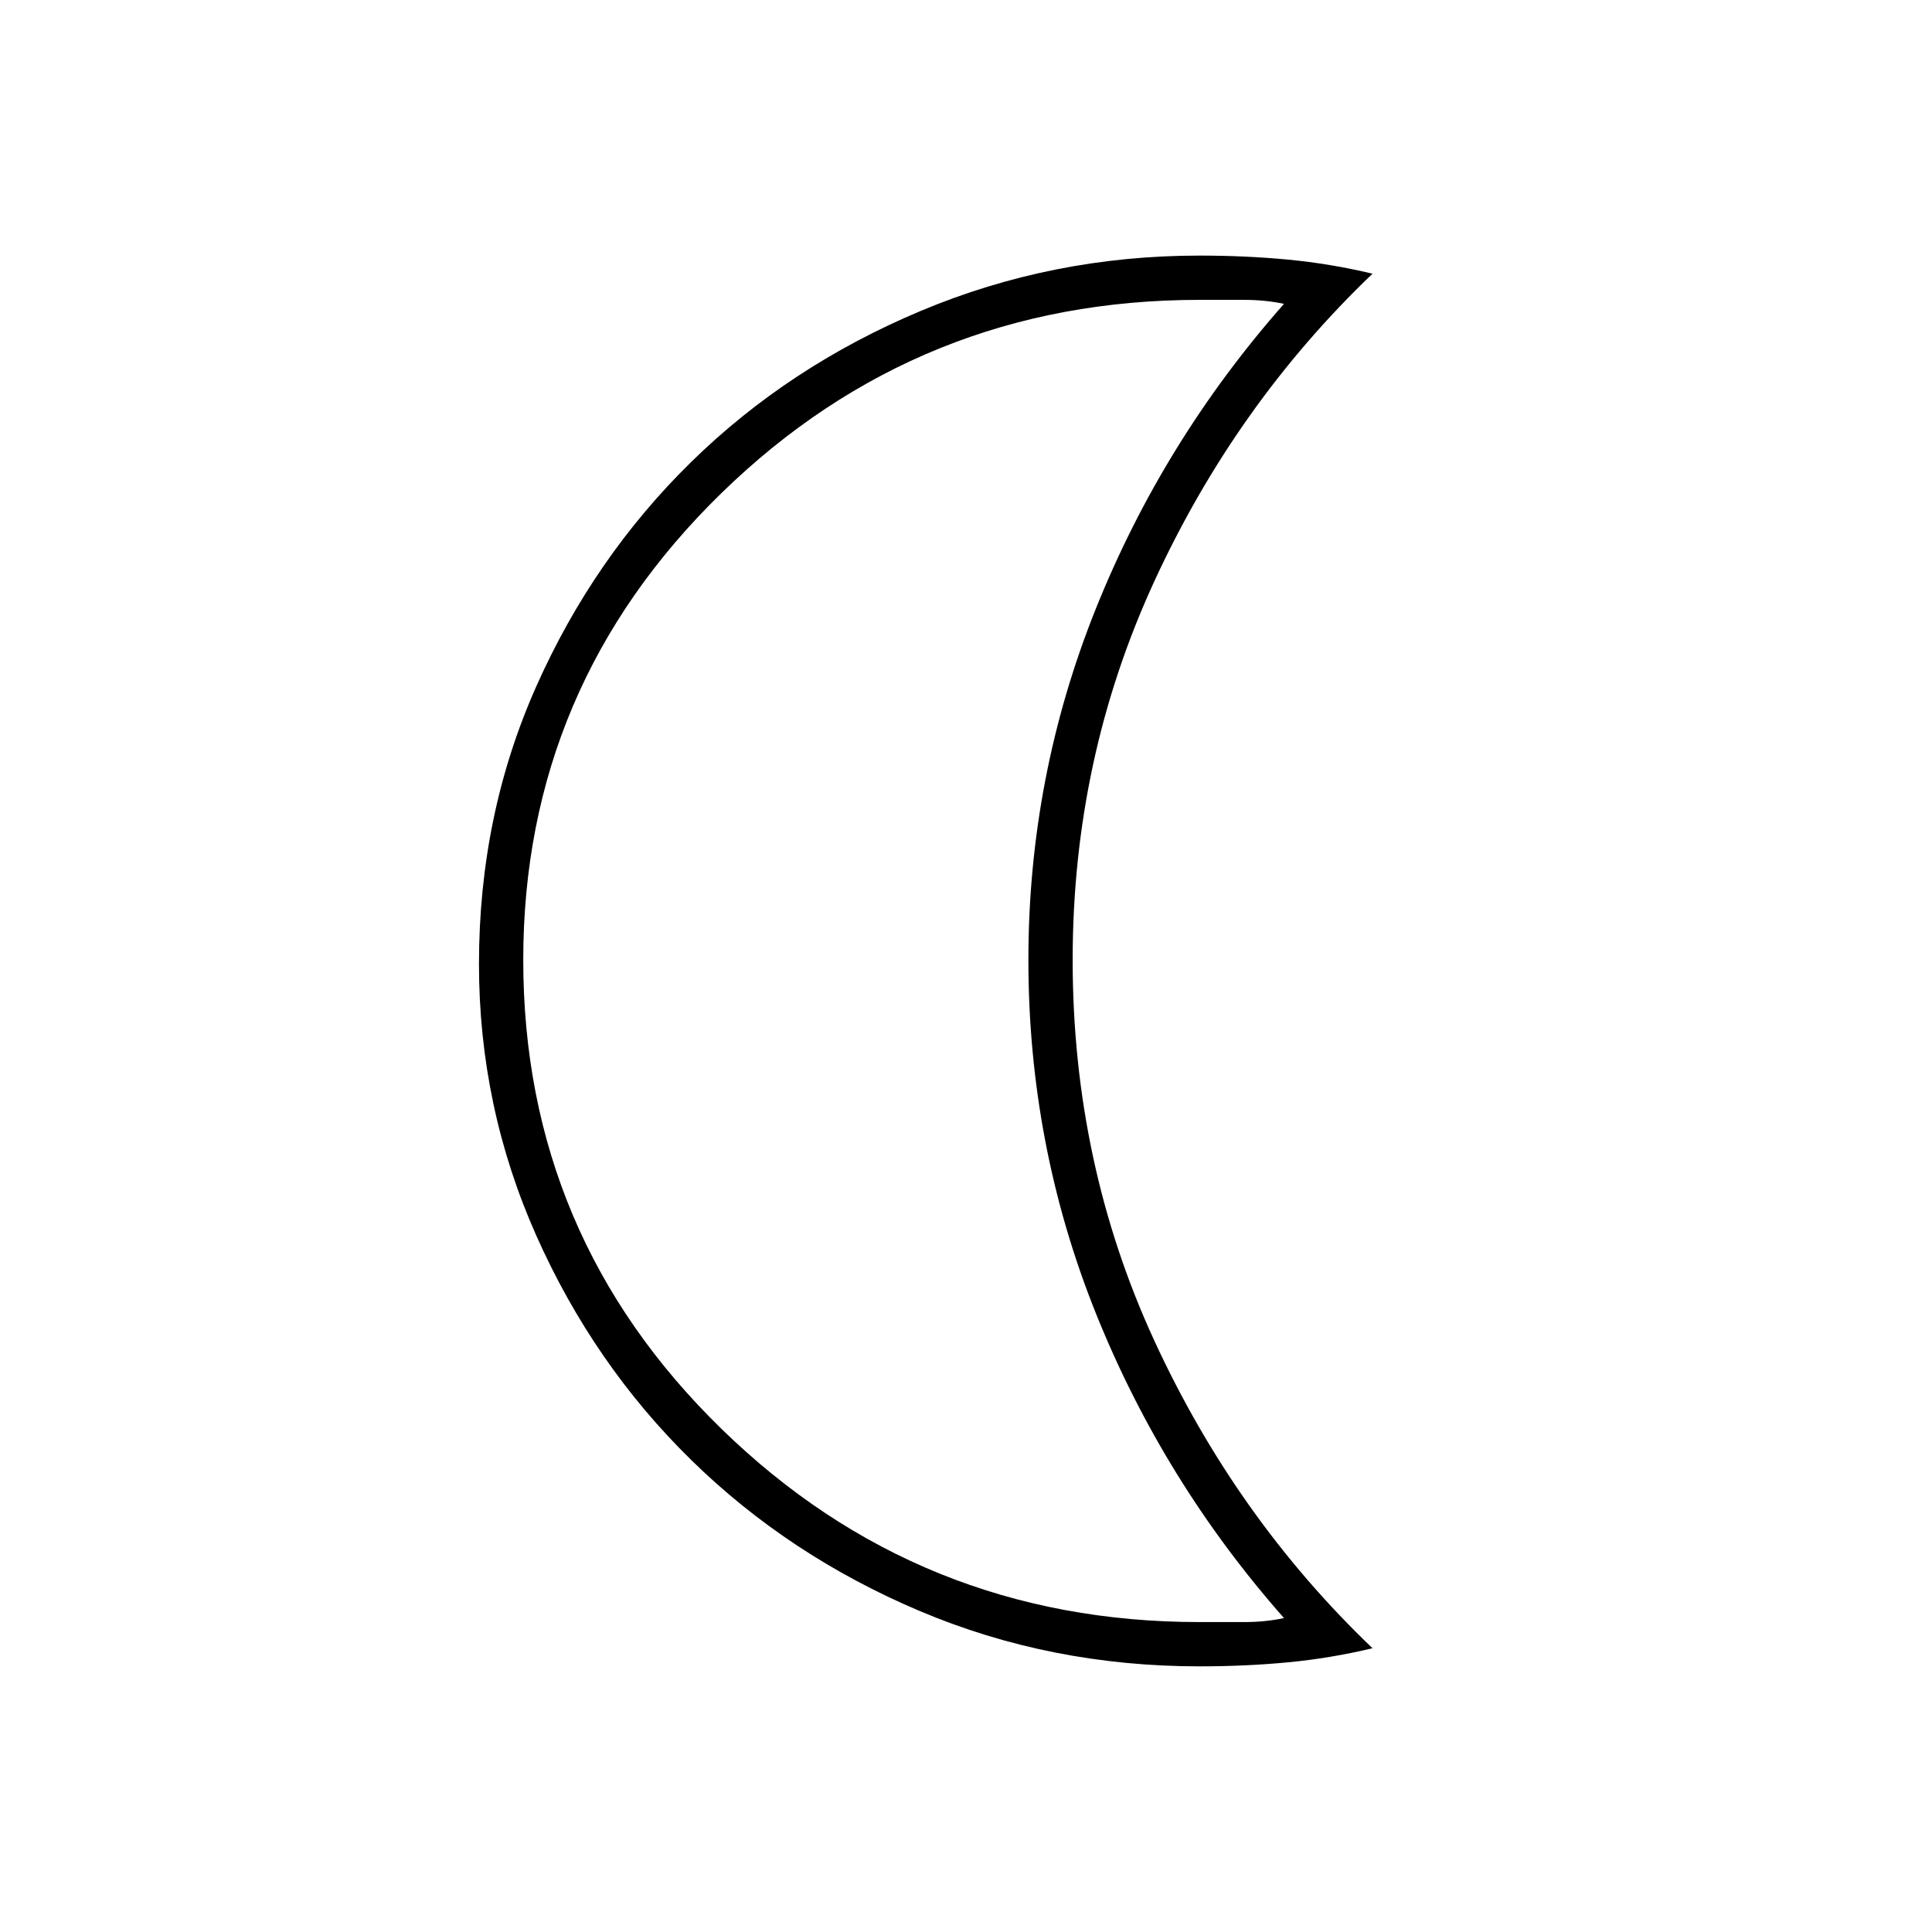 <svg xmlns="http://www.w3.org/2000/svg" width="48" height="48"><path d="M29.8 41.4q-3.7 0-6.95-1.375t-5.675-3.75Q14.75 33.9 13.325 30.7 11.9 27.5 11.9 23.95q0-3.7 1.425-6.9t3.85-5.575q2.425-2.375 5.7-3.75Q26.15 6.35 29.8 6.35q1.15 0 2.2.1 1.05.1 2.1.35-3.4 3.25-5.425 7.65t-2.025 9.4q0 5.05 2.025 9.45 2.025 4.4 5.425 7.65-1.05.25-2.1.35-1.05.1-2.2.1zm0-1.1h1.1q.55 0 1-.1-3-3.4-4.675-7.575-1.675-4.175-1.675-8.775 0-4.55 1.675-8.725T31.9 7.55q-.45-.1-1-.1h-1.1q-6.95 0-11.875 4.8T13 23.85q0 6.85 4.925 11.65 4.925 4.8 11.875 4.8zm-4.25-16.45z"/></svg>